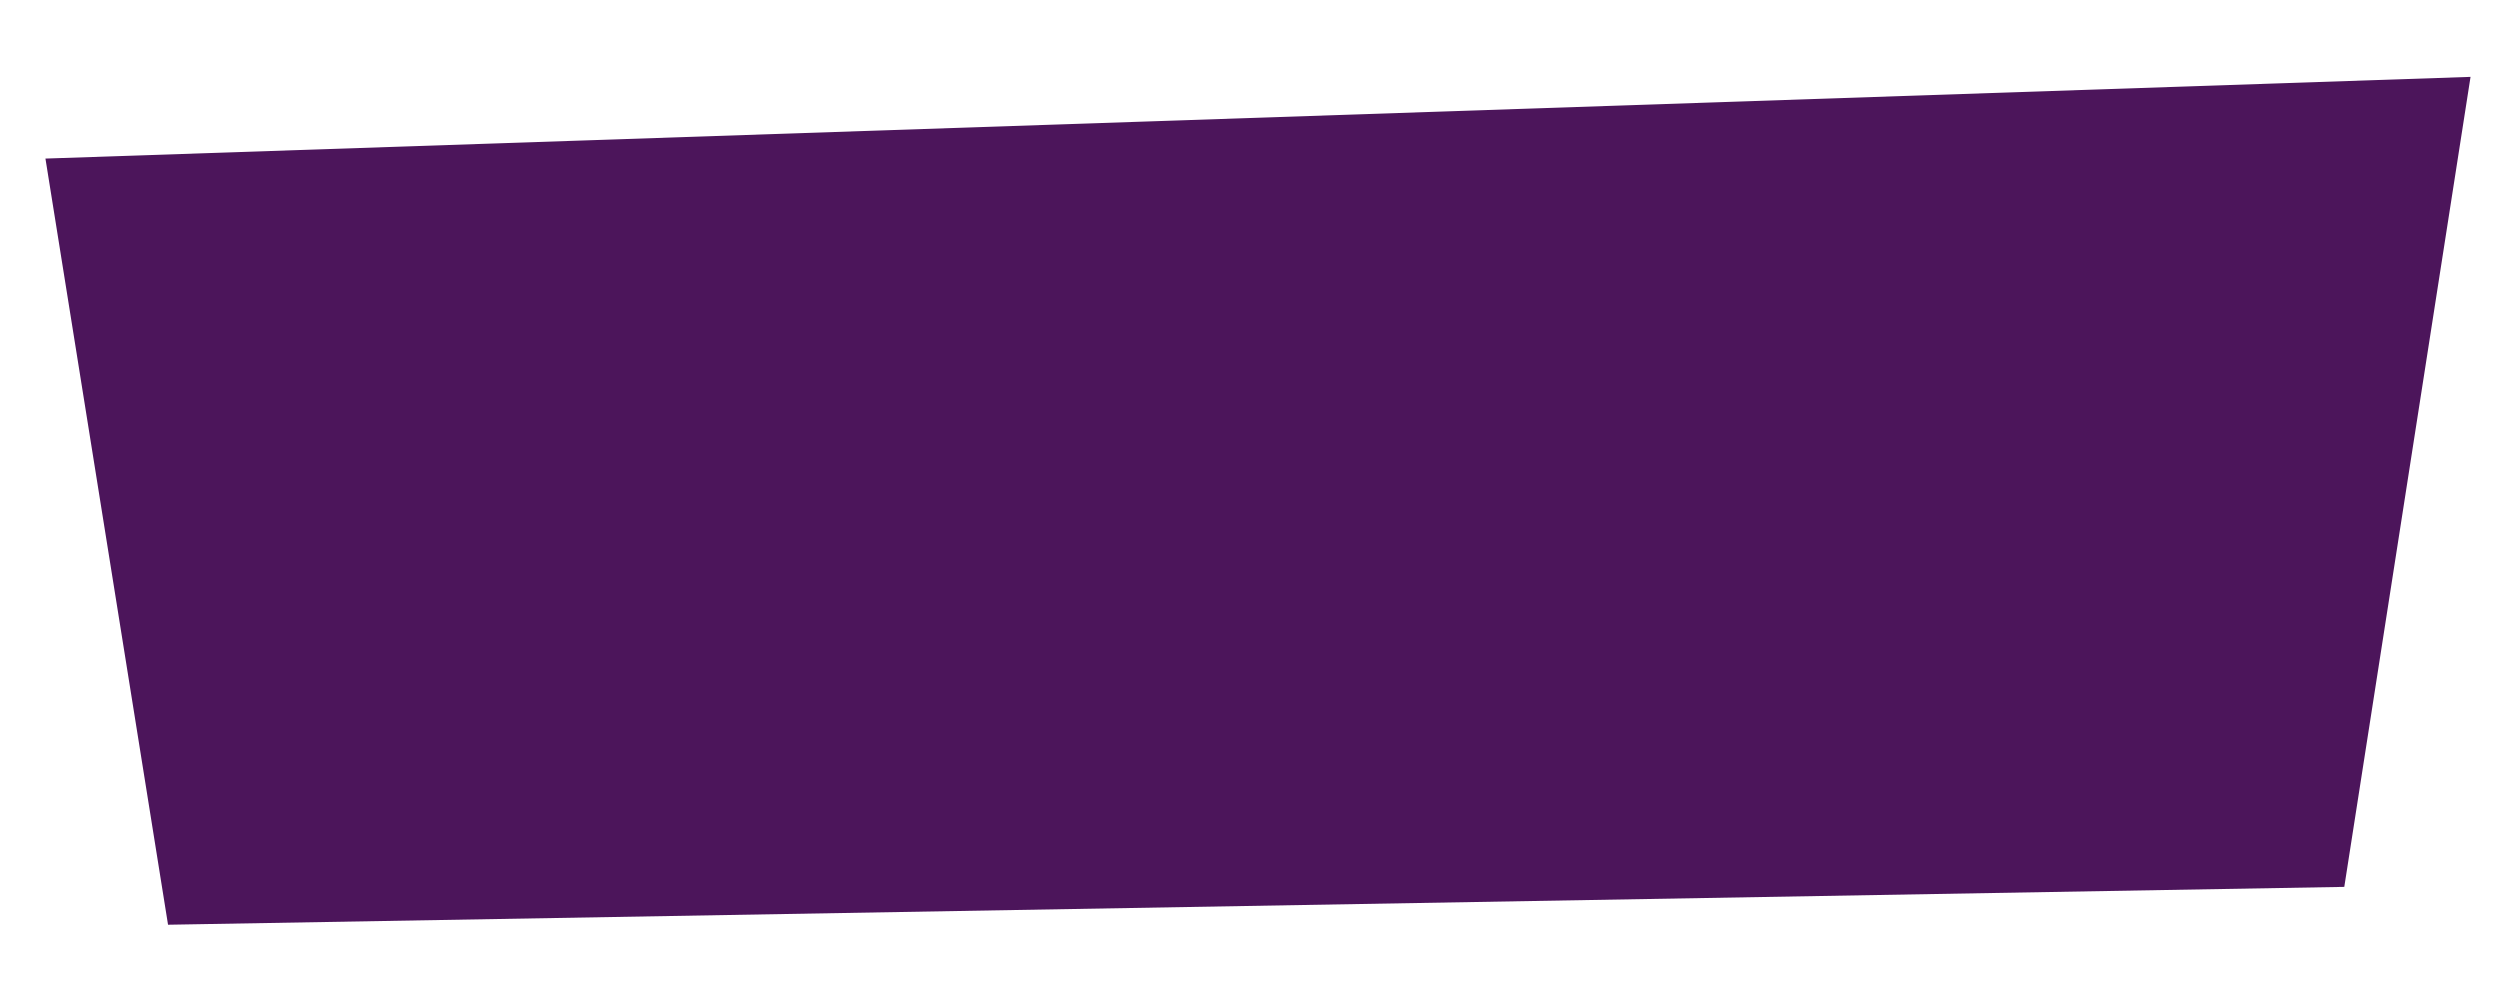 <?xml version="1.0" encoding="UTF-8" standalone="no"?><svg width='28' height='11' viewBox='0 0 28 11' fill='none' xmlns='http://www.w3.org/2000/svg'>
<path d='M27.67 0.861L26.256 9.933L1.882 10.357L0.509 1.776L27.67 0.861Z' fill='#4C155B'/>
</svg>
